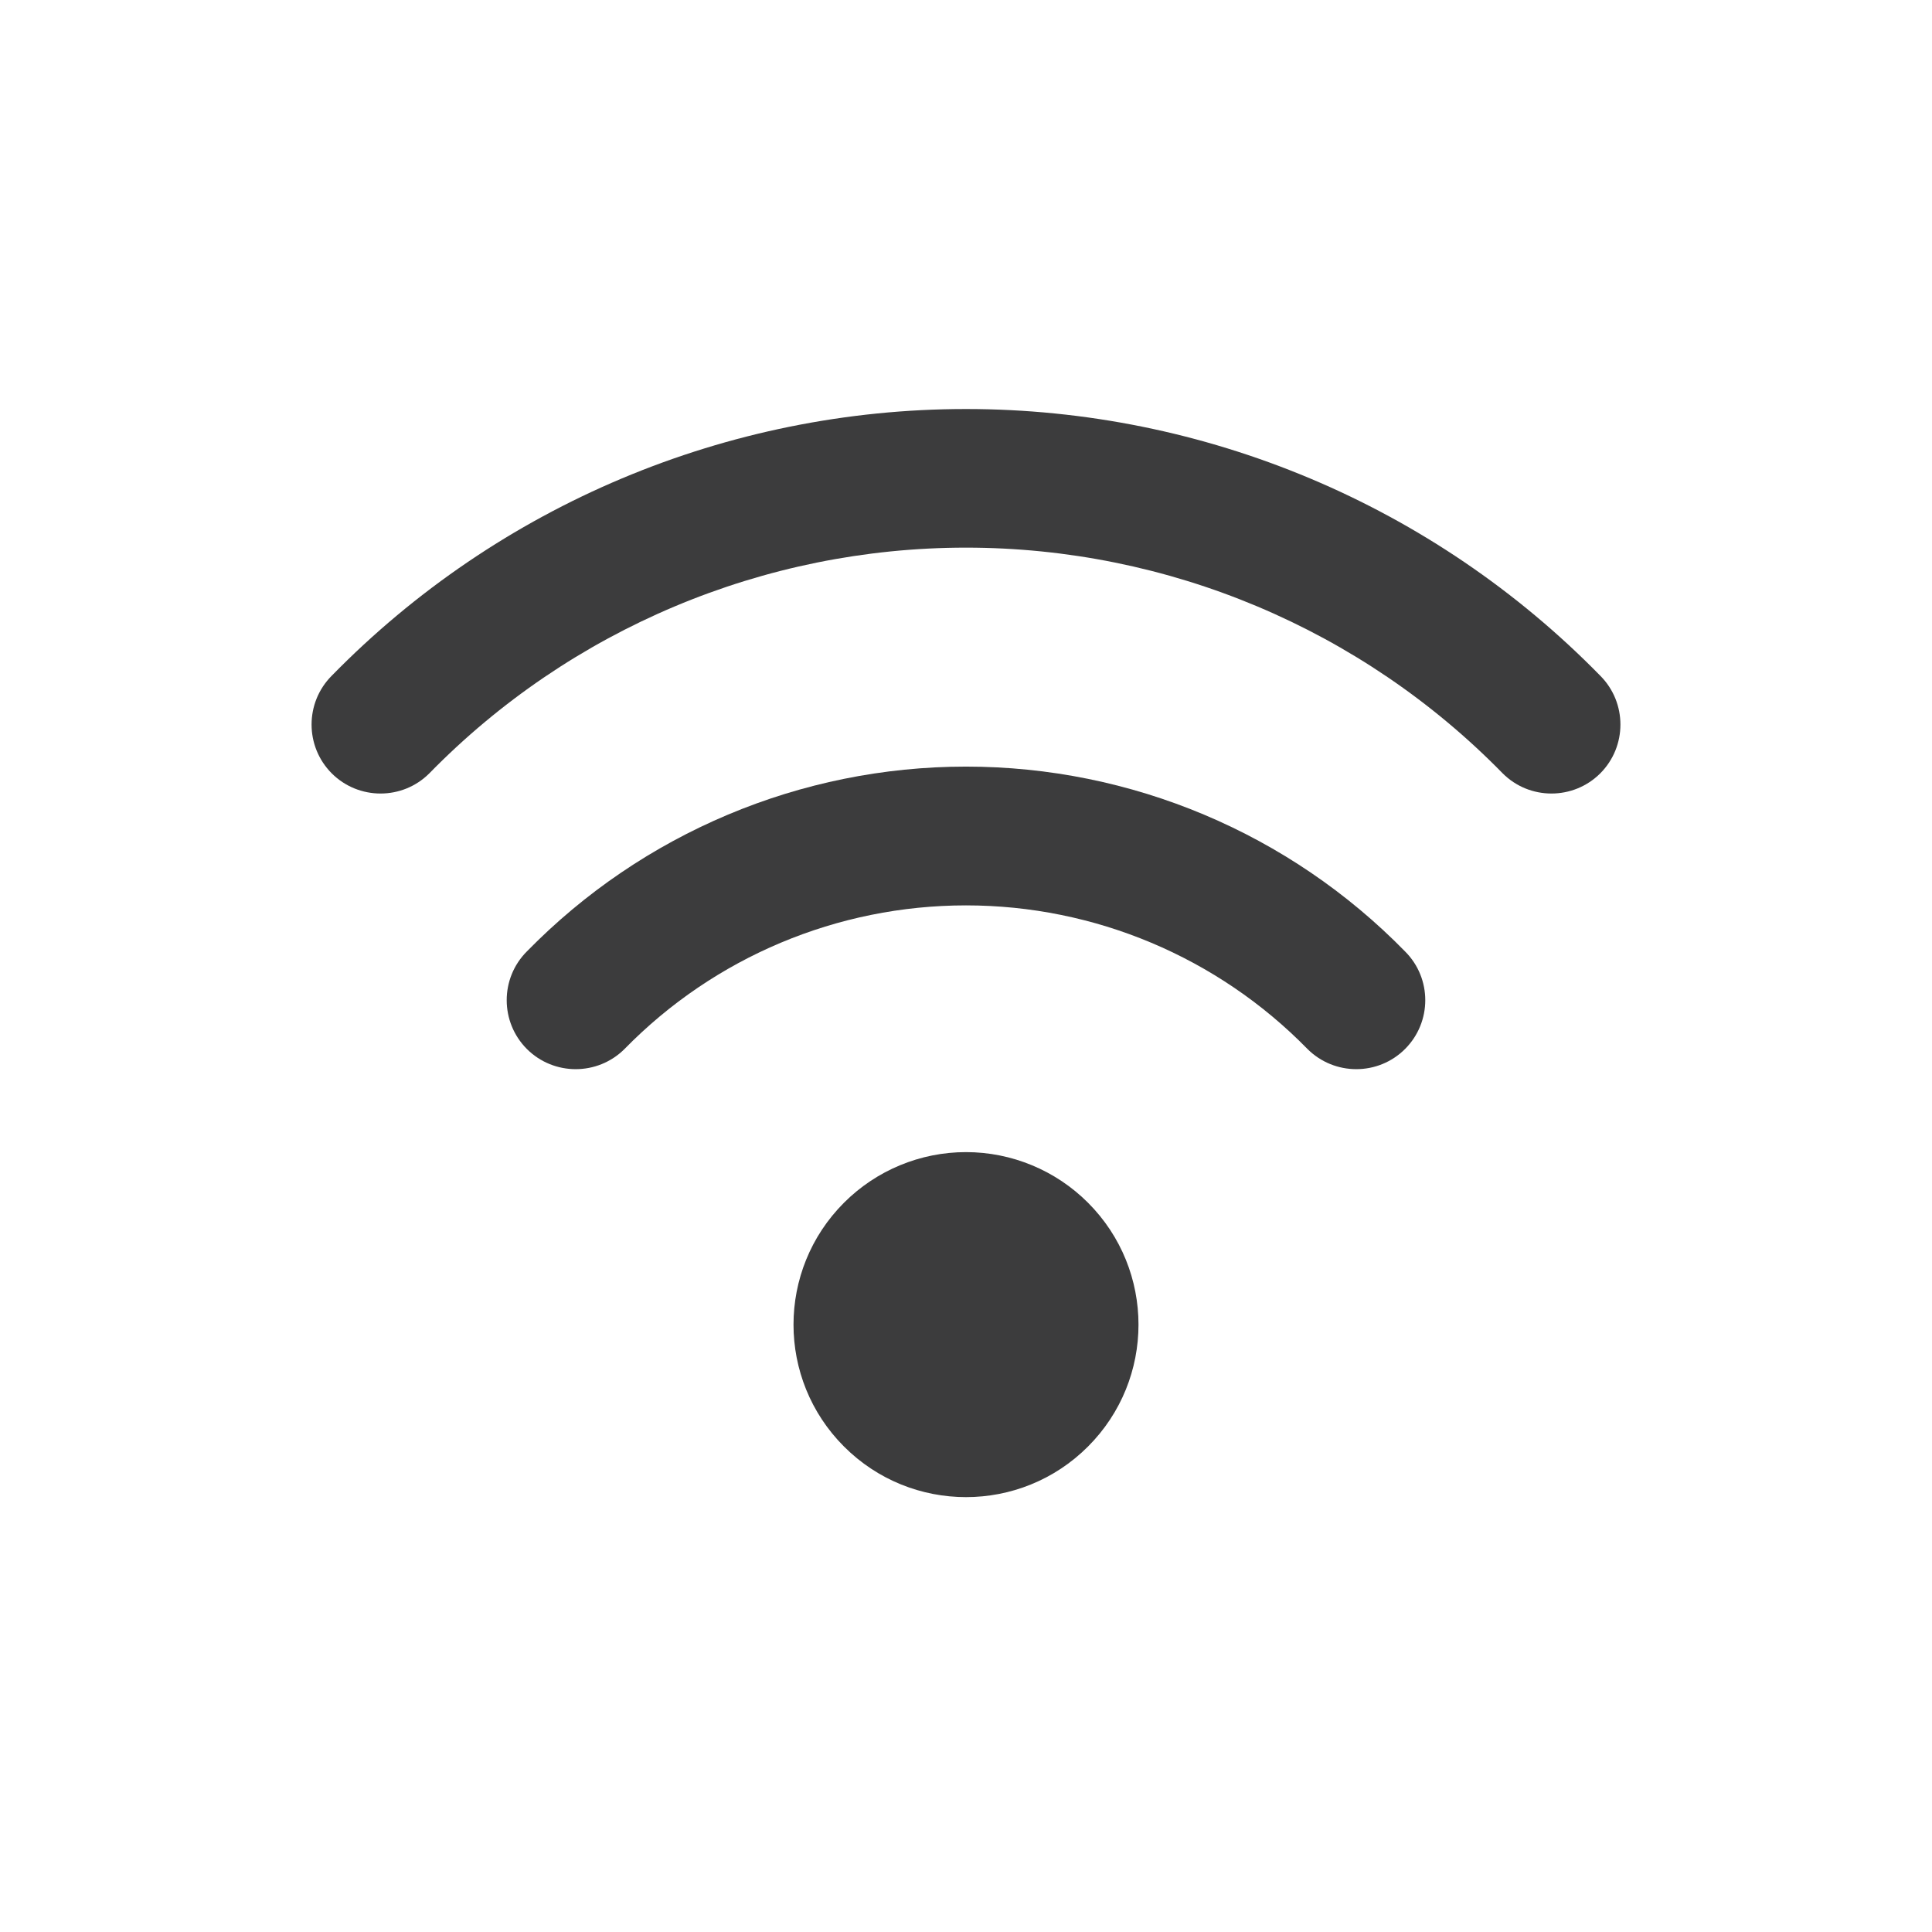 <svg width="24" height="24" viewBox="0 0 24 24" fill="none" xmlns="http://www.w3.org/2000/svg">
<path d="M10.485 14.94C10.887 14.538 11.432 14.312 12 14.312C12.568 14.312 13.113 14.538 13.515 14.94C14.352 15.777 14.352 17.133 13.515 17.97C12.678 18.807 11.322 18.807 10.485 17.97C9.648 17.133 9.648 15.777 10.485 14.94Z" fill="#0C0C0D" fill-opacity="0.8"/>
<path d="M4.121 8.394C6.195 6.275 9.035 5.081 12 5.081C14.965 5.081 17.805 6.275 19.879 8.394C20.213 8.729 20.213 9.272 19.879 9.607C19.544 9.941 19.001 9.941 18.667 9.607C16.912 7.813 14.509 6.803 12 6.803C9.491 6.803 7.088 7.813 5.333 9.607C4.999 9.941 4.456 9.941 4.121 9.607C3.787 9.272 3.787 8.729 4.121 8.394Z" fill="#0C0C0D" fill-opacity="0.8"/>
<path d="M6.545 11.819C7.981 10.351 9.947 9.523 12 9.523C14.053 9.523 16.019 10.351 17.454 11.819C17.789 12.153 17.789 12.696 17.454 13.031C17.12 13.365 16.577 13.365 16.242 13.031C15.126 11.89 13.597 11.247 12 11.247C10.403 11.247 8.874 11.89 7.758 13.031C7.423 13.365 6.88 13.365 6.545 13.031C6.211 12.696 6.211 12.153 6.545 11.819Z" fill="#0C0C0D" fill-opacity="0.8"/>
</svg>
